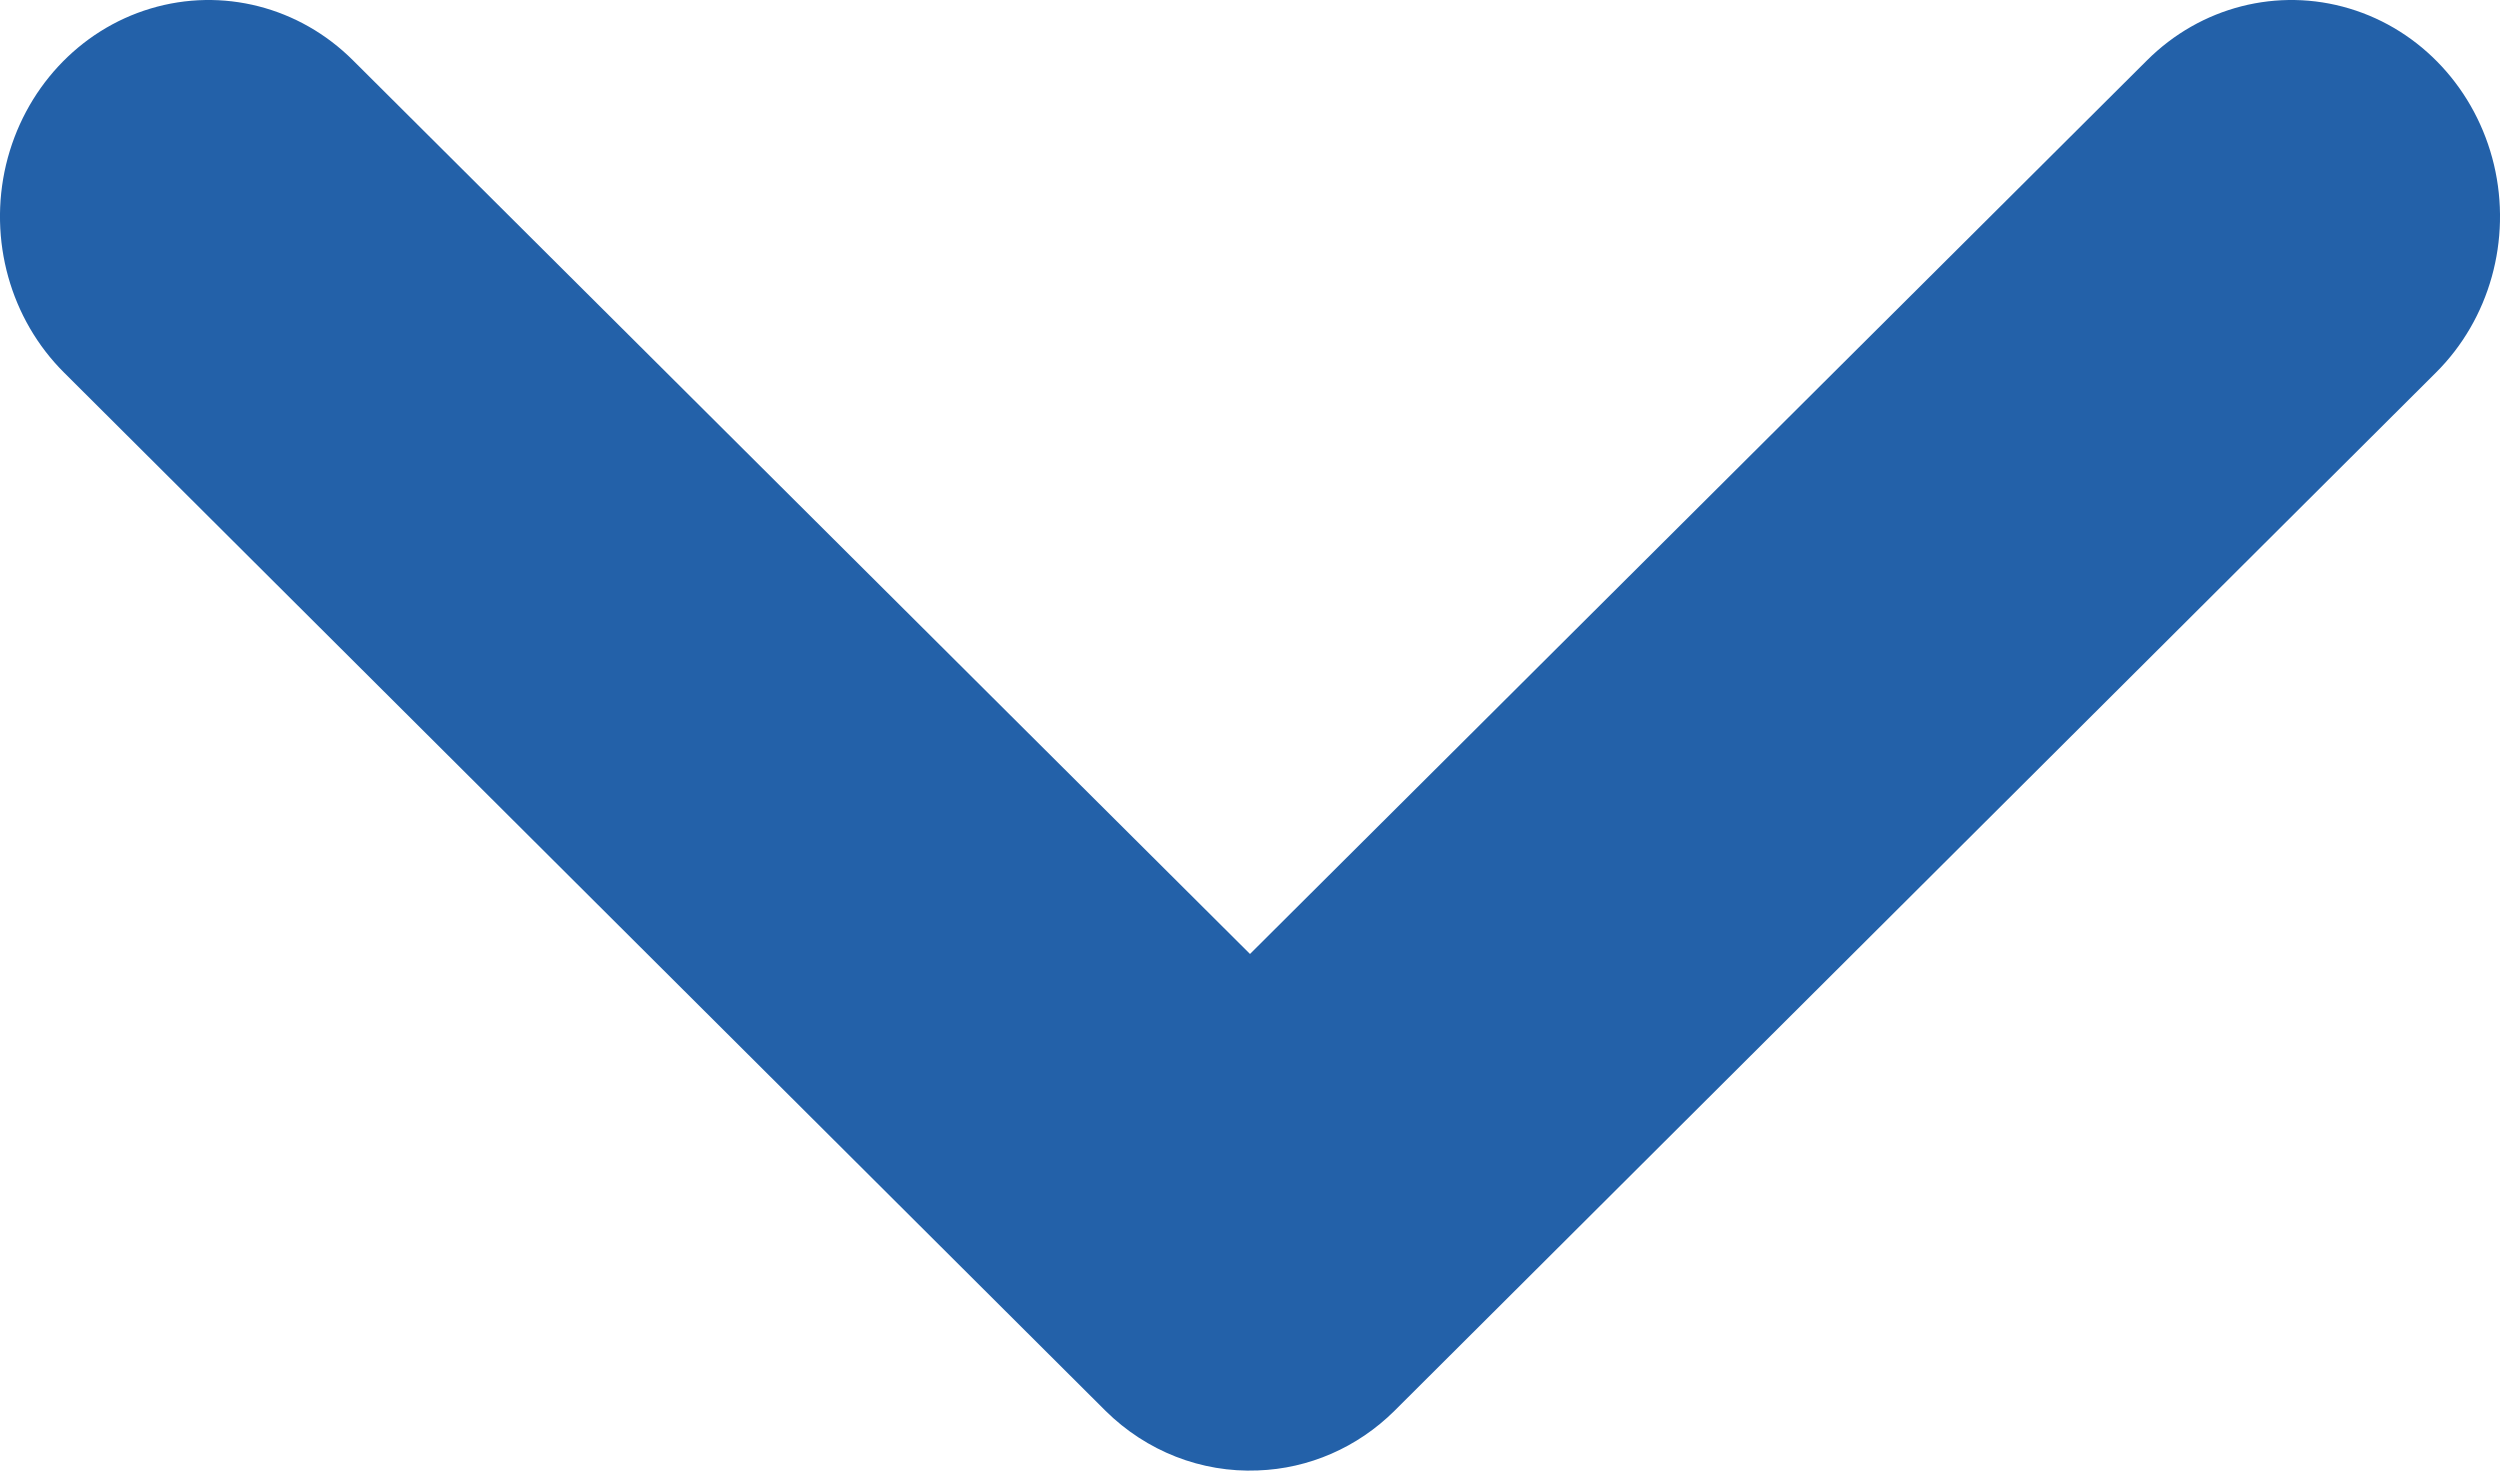<svg width="17" height="10" viewBox="0 0 17 10" fill="none" xmlns="http://www.w3.org/2000/svg">
<path d="M8.553 9.999C8.9 9.987 9.231 9.843 9.482 9.594L16.564 2.534C16.93 2.17 17.08 1.631 16.959 1.12C16.837 0.609 16.463 0.204 15.976 0.058C15.489 -0.088 14.964 0.046 14.599 0.411L8.5 6.487L2.401 0.411C2.036 0.046 1.511 -0.088 1.024 0.058C0.537 0.204 0.163 0.609 0.041 1.12C-0.08 1.631 0.07 2.17 0.436 2.534L7.518 9.594C7.796 9.869 8.17 10.015 8.553 9.999H8.553Z" fill="#2361A9"/>
</svg>
